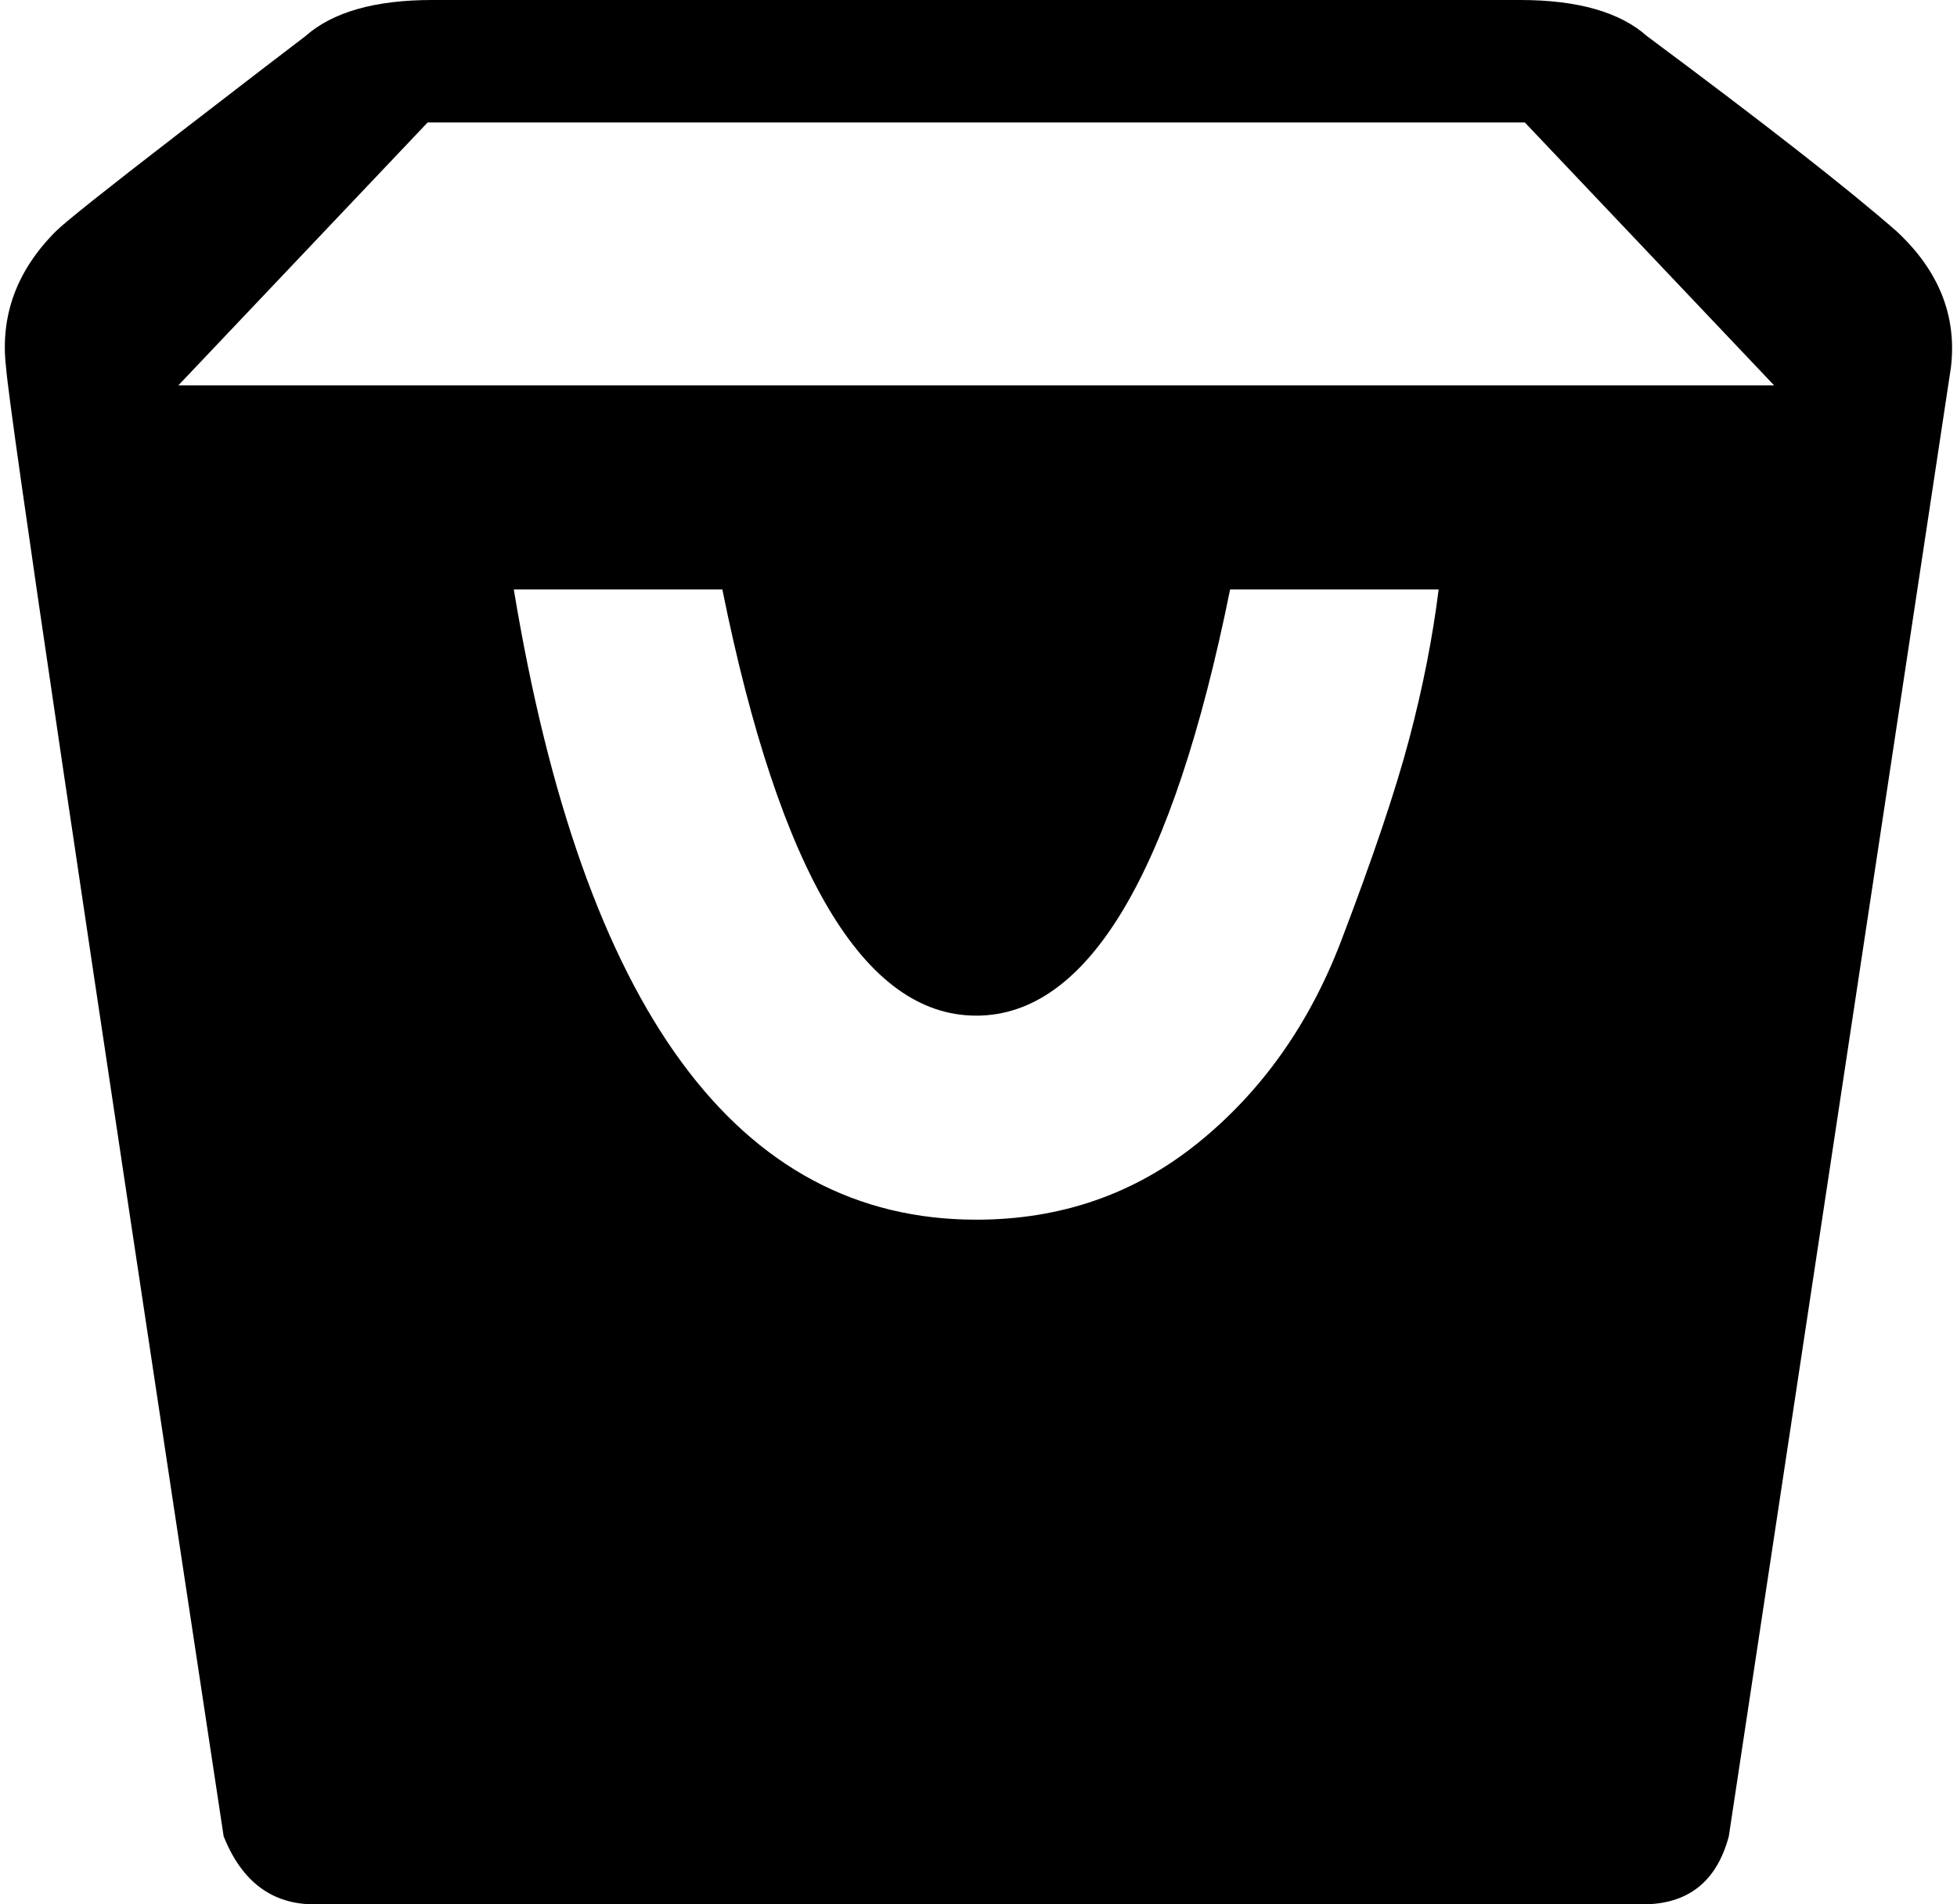 <svg xmlns="http://www.w3.org/2000/svg" viewBox="0 0 863.334 840"><path d="M836.667 102c18.667 17.333 26.667 37.333 24 60l-98 648c-5.333 20-18 30-38 30h-586c-18.667 0-32-10-40-30C36 396.667 4 180.667 2.667 162c-2.667-22.667 4.667-42.667 22-60 4-4 22-18.333 54-43s50.667-39 56-43c12-10.667 30.667-16 56-16h480c25.333 0 44 5.333 56 16 52 38.667 88.667 67.333 110 86m-406 436c37.333 0 70-11.333 98-34s49-52.333 63-89 24-66.333 30-89 10.333-44.667 13-66h-92c-25.333 125.333-62.667 188-112 188s-86.667-62.667-112-188h-92c30.667 185.333 98.667 278 204 278m-352-368h704l-110-116h-484l-110 116"/></svg>